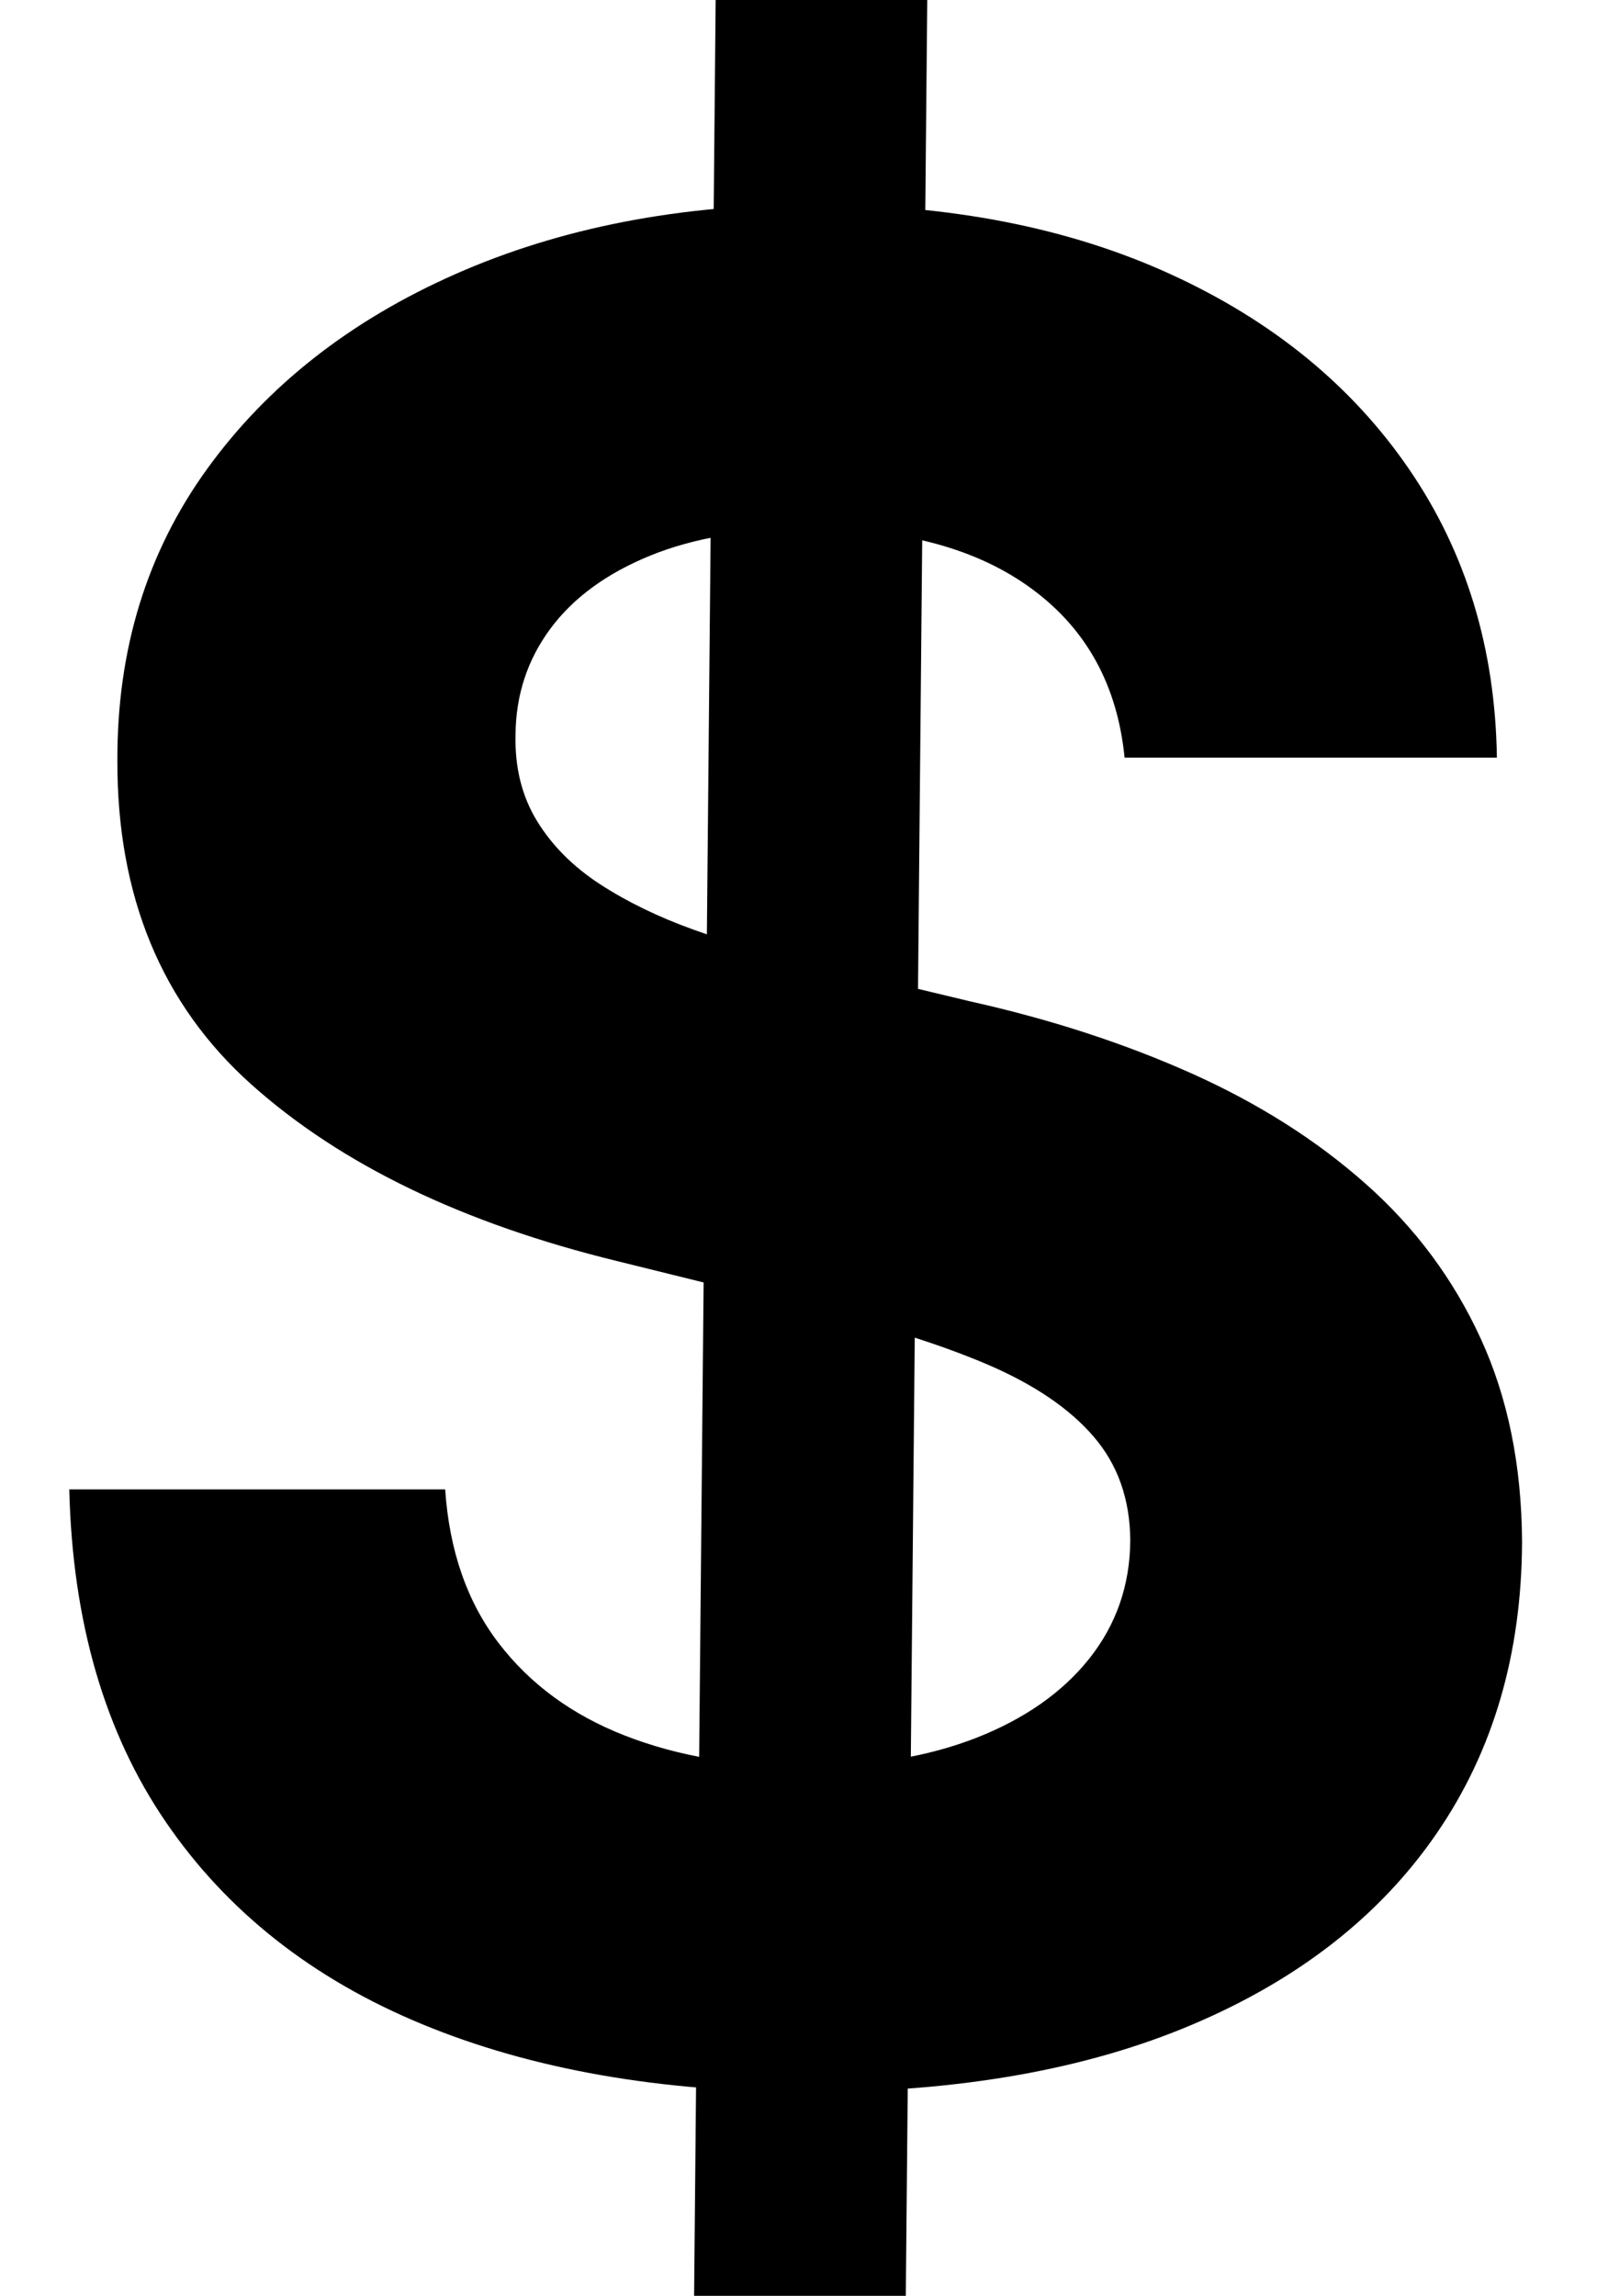 <?xml version="1.0" encoding="UTF-8"?>
<svg viewBox="0 0 16 23" version="1.1" xmlns="http://www.w3.org/2000/svg" xmlns:xlink="http://www.w3.org/1999/xlink">
    <g id="Argon-Commander" stroke="none" stroke-width="1" fill="none" fill-rule="evenodd">
        <g id="dollar" transform="translate(0.694, 0)" fill="currentColor" fill-rule="nonzero">
            <path d="M6.26,23 L6.476,0 L8.596,0 L8.381,23 L6.26,23 Z M10.573,7.59 C10.501,6.866 10.192,6.303 9.646,5.901 C9.101,5.498 8.363,5.297 7.432,5.297 C6.797,5.297 6.26,5.387 5.821,5.566 C5.382,5.745 5.048,5.99 4.819,6.3 C4.59,6.61 4.474,6.963 4.471,7.36 C4.463,7.689 4.535,7.977 4.685,8.223 C4.836,8.47 5.046,8.681 5.317,8.858 C5.588,9.034 5.9,9.186 6.253,9.313 C6.607,9.44 6.983,9.549 7.382,9.638 L9.035,10.034 C9.837,10.213 10.574,10.454 11.245,10.754 C11.916,11.055 12.498,11.424 12.991,11.862 C13.485,12.3 13.868,12.815 14.14,13.408 C14.413,14.001 14.551,14.681 14.555,15.446 C14.551,16.57 14.266,17.543 13.699,18.368 C13.133,19.192 12.318,19.83 11.255,20.281 C10.192,20.733 8.91,20.959 7.41,20.959 C5.924,20.959 4.631,20.732 3.534,20.278 C2.436,19.824 1.58,19.149 0.968,18.254 C0.355,17.358 0.032,16.247 0,14.921 L3.766,14.921 C3.808,15.537 3.987,16.05 4.302,16.461 C4.617,16.872 5.038,17.181 5.566,17.387 C6.093,17.593 6.694,17.696 7.367,17.696 C8.027,17.696 8.6,17.6 9.087,17.41 C9.573,17.219 9.951,16.954 10.221,16.614 C10.49,16.274 10.627,15.88 10.63,15.432 C10.627,15.018 10.504,14.671 10.261,14.39 C10.019,14.109 9.665,13.87 9.202,13.671 C8.738,13.473 8.172,13.293 7.504,13.132 L5.498,12.636 C3.946,12.258 2.721,11.667 1.823,10.863 C0.925,10.059 0.478,8.977 0.482,7.619 C0.478,6.506 0.778,5.532 1.381,4.698 C1.984,3.864 2.812,3.213 3.866,2.747 C4.92,2.281 6.118,2.048 7.461,2.048 C8.826,2.048 10.019,2.282 11.038,2.749 C12.058,3.216 12.853,3.867 13.423,4.7 C13.994,5.533 14.287,6.496 14.303,7.59 L10.573,7.59 Z" id="Shape"></path>
        </g>
    </g>
</svg>